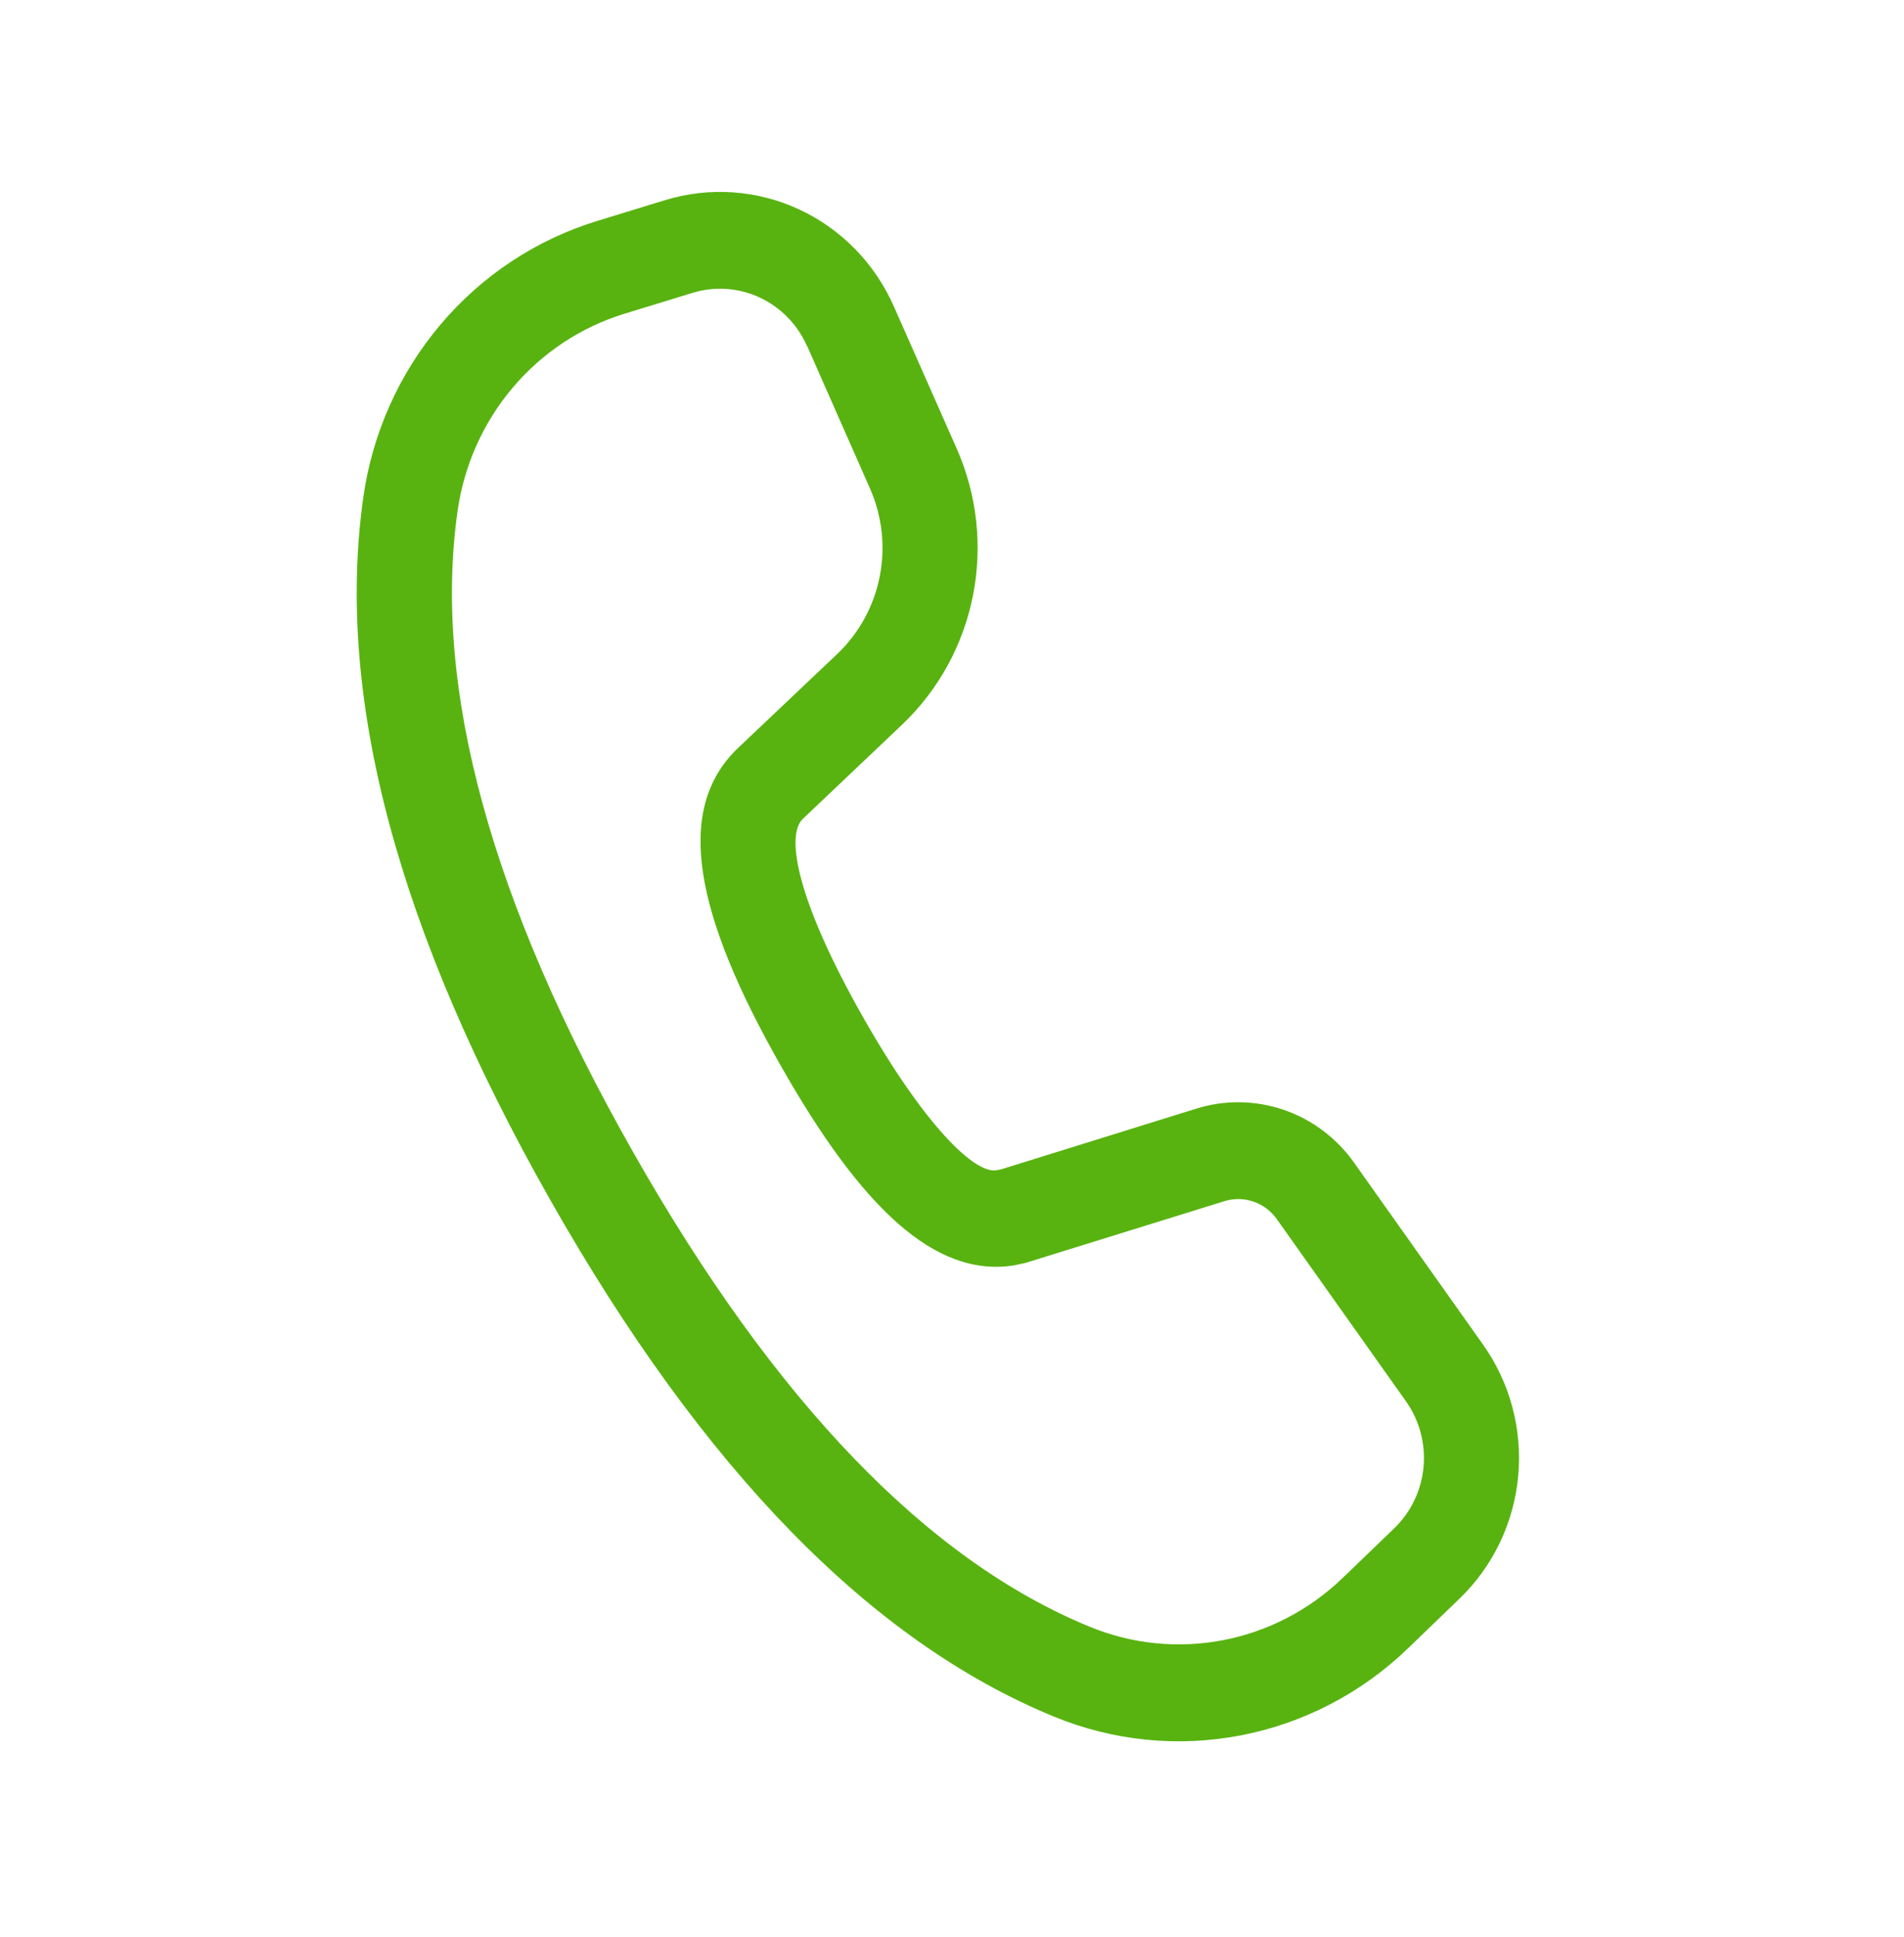 <svg width="59" height="60" viewBox="0 0 59 60" fill="none" xmlns="http://www.w3.org/2000/svg">
<path d="M20.611 6.198L18.496 6.846C16.613 7.424 14.931 8.536 13.649 10.053C12.366 11.57 11.536 13.428 11.257 15.408C10.381 21.612 12.34 28.866 17.063 37.185C21.774 45.483 26.96 50.829 32.668 53.169C34.502 53.921 36.51 54.121 38.453 53.746C40.396 53.371 42.192 52.437 43.627 51.054L45.226 49.512C46.265 48.513 46.911 47.164 47.045 45.717C47.179 44.269 46.791 42.822 45.955 41.643L41.955 36.003C41.414 35.242 40.652 34.671 39.777 34.372C38.901 34.073 37.956 34.06 37.072 34.335L31.022 36.216L30.866 36.246C30.199 36.345 28.659 34.878 26.742 31.5C24.736 27.966 24.323 25.899 24.874 25.365L27.951 22.446C29.076 21.379 29.845 19.981 30.149 18.448C30.453 16.915 30.278 15.323 29.647 13.896L27.695 9.483C27.107 8.155 26.065 7.09 24.762 6.485C23.46 5.881 21.983 5.779 20.611 6.198ZM25.01 10.713L26.957 15.126C27.336 15.982 27.442 16.937 27.26 17.857C27.078 18.777 26.617 19.616 25.942 20.256L22.857 23.178C20.88 25.08 21.535 28.326 24.19 33C26.686 37.398 28.963 39.57 31.412 39.192L31.777 39.114L37.937 37.203C38.231 37.111 38.547 37.115 38.839 37.215C39.131 37.314 39.385 37.504 39.565 37.758L43.566 43.398C43.984 43.987 44.178 44.711 44.112 45.435C44.045 46.159 43.722 46.834 43.203 47.334L41.601 48.876C40.575 49.863 39.292 50.53 37.905 50.797C36.518 51.065 35.084 50.922 33.774 50.385C28.765 48.333 24.031 43.452 19.62 35.685C15.198 27.9 13.408 21.279 14.178 15.834C14.377 14.419 14.97 13.092 15.886 12.008C16.802 10.925 18.003 10.13 19.349 9.717L21.464 9.069C22.15 8.859 22.887 8.911 23.538 9.213C24.19 9.516 24.711 10.049 25.004 10.713" fill="#58B310"/>
</svg>
